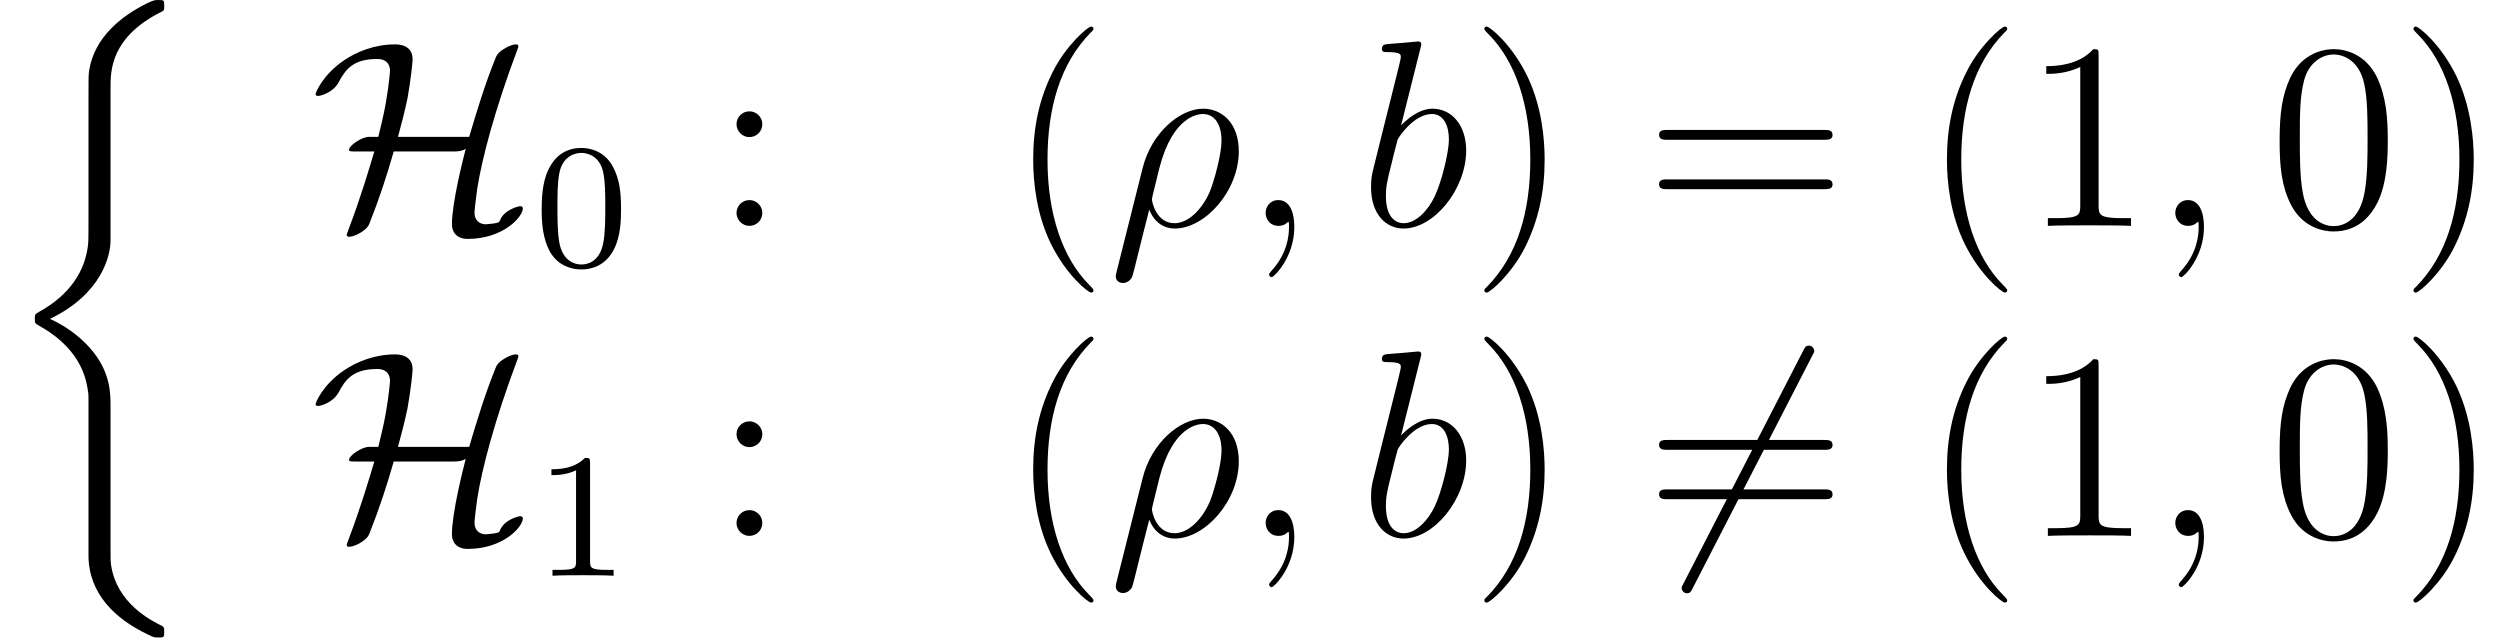<?xml version='1.0' encoding='UTF-8'?>
<!-- This file was generated by dvisvgm 2.13.3 -->
<svg version='1.1' xmlns='http://www.w3.org/2000/svg' xmlns:xlink='http://www.w3.org/1999/xlink' width='112.476pt' height='28.693pt' viewBox='134.945 -28.693 112.476 28.693'>
<defs>
<path id='g2-26' d='M.371 2.068C.359 2.128 .335 2.2 .335 2.271C.335 2.451 .478 2.57 .658 2.57S1.004 2.451 1.076 2.283C1.124 2.176 1.459 .741 1.841-.729C2.08-.132 2.523 .12 2.989 .12C4.34 .12 5.87-1.554 5.87-3.359C5.87-4.639 5.093-5.272 4.268-5.272C3.216-5.272 1.937-4.184 1.542-2.594L.371 2.068ZM2.977-.12C2.164-.12 1.961-1.064 1.961-1.207C1.961-1.279 2.26-2.415 2.295-2.594C2.905-4.973 4.077-5.033 4.256-5.033C4.794-5.033 5.093-4.543 5.093-3.838C5.093-3.228 4.77-2.044 4.567-1.542C4.208-.717 3.587-.12 2.977-.12Z'/>
<path id='g2-59' d='M2.331 .048C2.331-.646 2.104-1.16 1.614-1.16C1.231-1.16 1.04-.849 1.04-.586S1.219 0 1.626 0C1.781 0 1.913-.048 2.02-.155C2.044-.179 2.056-.179 2.068-.179C2.092-.179 2.092-.012 2.092 .048C2.092 .442 2.02 1.219 1.327 1.997C1.196 2.14 1.196 2.164 1.196 2.188C1.196 2.248 1.255 2.307 1.315 2.307C1.411 2.307 2.331 1.423 2.331 .048Z'/>
<path id='g2-98' d='M2.762-7.998C2.774-8.046 2.798-8.118 2.798-8.177C2.798-8.297 2.678-8.297 2.654-8.297C2.642-8.297 2.212-8.261 1.997-8.237C1.793-8.225 1.614-8.201 1.399-8.189C1.112-8.165 1.028-8.153 1.028-7.938C1.028-7.819 1.148-7.819 1.267-7.819C1.877-7.819 1.877-7.711 1.877-7.592C1.877-7.508 1.781-7.161 1.733-6.946L1.447-5.798C1.327-5.32 .646-2.606 .598-2.391C.538-2.092 .538-1.889 .538-1.733C.538-.514 1.219 .12 1.997 .12C3.383 .12 4.818-1.662 4.818-3.395C4.818-4.495 4.196-5.272 3.3-5.272C2.678-5.272 2.116-4.758 1.889-4.519L2.762-7.998ZM2.008-.12C1.626-.12 1.207-.406 1.207-1.339C1.207-1.733 1.243-1.961 1.459-2.798C1.494-2.953 1.686-3.718 1.733-3.873C1.757-3.969 2.463-5.033 3.276-5.033C3.802-5.033 4.041-4.507 4.041-3.885C4.041-3.312 3.706-1.961 3.407-1.339C3.108-.693 2.558-.12 2.008-.12Z'/>
<path id='g3-48' d='M3.897-2.542C3.897-3.395 3.81-3.913 3.547-4.423C3.196-5.125 2.55-5.3 2.112-5.3C1.108-5.3 .741-4.551 .63-4.328C.343-3.746 .327-2.957 .327-2.542C.327-2.016 .351-1.211 .733-.574C1.1 .016 1.69 .167 2.112 .167C2.495 .167 3.18 .048 3.579-.741C3.873-1.315 3.897-2.024 3.897-2.542ZM2.112-.056C1.841-.056 1.291-.183 1.124-1.02C1.036-1.474 1.036-2.224 1.036-2.638C1.036-3.188 1.036-3.746 1.124-4.184C1.291-4.997 1.913-5.077 2.112-5.077C2.383-5.077 2.933-4.941 3.092-4.216C3.188-3.778 3.188-3.18 3.188-2.638C3.188-2.168 3.188-1.451 3.092-1.004C2.925-.167 2.375-.056 2.112-.056Z'/>
<path id='g3-49' d='M2.503-5.077C2.503-5.292 2.487-5.3 2.271-5.3C1.945-4.981 1.522-4.79 .765-4.79V-4.527C.98-4.527 1.411-4.527 1.873-4.742V-.654C1.873-.359 1.849-.263 1.092-.263H.813V0C1.14-.024 1.825-.024 2.184-.024S3.236-.024 3.563 0V-.263H3.284C2.527-.263 2.503-.359 2.503-.654V-5.077Z'/>
<path id='g1-54' d='M7.532-8.094C7.627-8.261 7.627-8.285 7.627-8.321C7.627-8.404 7.556-8.56 7.388-8.56C7.245-8.56 7.209-8.488 7.125-8.321L1.757 2.116C1.662 2.283 1.662 2.307 1.662 2.343C1.662 2.439 1.745 2.582 1.901 2.582C2.044 2.582 2.08 2.511 2.164 2.343L7.532-8.094Z'/>
<path id='g1-72' d='M3.957-4.005C4.113-4.567 4.268-5.177 4.388-5.75C4.531-6.551 4.615-7.352 4.615-7.496C4.615-8.165 3.957-8.165 3.814-8.165C2.905-8.165 2.092-7.831 1.53-7.448C.562-6.791 .251-5.99 .251-5.93C.251-5.846 .335-5.846 .371-5.846C.466-5.846 1.028-5.99 1.279-6.444C1.602-7.054 1.949-7.508 3.025-7.508C3.515-7.508 3.599-7.173 3.599-6.982C3.599-6.97 3.563-6.408 3.419-5.583C3.359-5.248 3.324-5.033 3.072-4.005H2.642C2.307-3.993 1.757-3.61 1.757-3.431C1.757-3.359 1.769-3.347 2.032-3.347H2.893C2.642-2.511 2.307-1.363 1.757 .096C1.65 .371 1.65 .395 1.65 .406C1.65 .49 1.745 .49 1.769 .49C1.937 .49 2.307 .335 2.546 .096C2.606 .024 2.63 0 2.678-.12C3.096-1.172 3.455-2.248 3.766-3.347H6.456C6.587-3.347 6.814-3.347 7.006-3.467C6.874-2.965 6.384-1.016 6.384-.072C6.384 .275 6.587 .586 7.101 .586C8.691 .586 9.576-.406 9.576-.789C9.576-.861 9.516-.885 9.457-.885C9.361-.885 8.727-.717 8.548-.251C8.5-.155 8.488-.143 8.261-.108C8.13-.084 7.902-.072 7.89-.072C7.675-.072 7.4-.215 7.4-.586C7.4-.729 7.484-1.387 7.52-1.65C7.723-2.977 8.309-5.224 9.337-7.95C9.373-8.034 9.373-8.058 9.373-8.082C9.373-8.165 9.301-8.165 9.253-8.165C9.074-8.165 8.727-7.998 8.5-7.795C8.488-7.771 8.416-7.711 8.369-7.603C7.89-6.432 7.52-5.224 7.161-4.005H3.957Z'/>
<path id='g4-40' d='M3.885 2.905C3.885 2.869 3.885 2.845 3.682 2.642C2.487 1.435 1.817-.538 1.817-2.977C1.817-5.296 2.379-7.293 3.766-8.703C3.885-8.811 3.885-8.835 3.885-8.871C3.885-8.942 3.826-8.966 3.778-8.966C3.622-8.966 2.642-8.106 2.056-6.934C1.447-5.727 1.172-4.447 1.172-2.977C1.172-1.913 1.339-.49 1.961 .789C2.666 2.224 3.646 3.001 3.778 3.001C3.826 3.001 3.885 2.977 3.885 2.905Z'/>
<path id='g4-41' d='M3.371-2.977C3.371-3.885 3.252-5.368 2.582-6.755C1.877-8.189 .897-8.966 .765-8.966C.717-8.966 .658-8.942 .658-8.871C.658-8.835 .658-8.811 .861-8.608C2.056-7.4 2.726-5.428 2.726-2.989C2.726-.669 2.164 1.327 .777 2.738C.658 2.845 .658 2.869 .658 2.905C.658 2.977 .717 3.001 .765 3.001C.921 3.001 1.901 2.14 2.487 .968C3.096-.251 3.371-1.542 3.371-2.977Z'/>
<path id='g4-48' d='M5.356-3.826C5.356-4.818 5.296-5.786 4.866-6.695C4.376-7.687 3.515-7.95 2.929-7.95C2.236-7.95 1.387-7.603 .944-6.611C.61-5.858 .49-5.117 .49-3.826C.49-2.666 .574-1.793 1.004-.944C1.47-.036 2.295 .251 2.917 .251C3.957 .251 4.555-.371 4.902-1.064C5.332-1.961 5.356-3.132 5.356-3.826ZM2.917 .012C2.534 .012 1.757-.203 1.53-1.506C1.399-2.224 1.399-3.132 1.399-3.969C1.399-4.949 1.399-5.834 1.59-6.539C1.793-7.34 2.403-7.711 2.917-7.711C3.371-7.711 4.065-7.436 4.292-6.408C4.447-5.727 4.447-4.782 4.447-3.969C4.447-3.168 4.447-2.26 4.316-1.53C4.089-.215 3.335 .012 2.917 .012Z'/>
<path id='g4-49' d='M3.443-7.663C3.443-7.938 3.443-7.95 3.204-7.95C2.917-7.627 2.319-7.185 1.088-7.185V-6.838C1.363-6.838 1.961-6.838 2.618-7.149V-.921C2.618-.49 2.582-.347 1.53-.347H1.16V0C1.482-.024 2.642-.024 3.037-.024S4.579-.024 4.902 0V-.347H4.531C3.479-.347 3.443-.49 3.443-.921V-7.663Z'/>
<path id='g4-58' d='M2.2-4.579C2.2-4.902 1.925-5.153 1.626-5.153C1.279-5.153 1.04-4.878 1.04-4.579C1.04-4.22 1.339-3.993 1.614-3.993C1.937-3.993 2.2-4.244 2.2-4.579ZM2.2-.586C2.2-.909 1.925-1.16 1.626-1.16C1.279-1.16 1.04-.885 1.04-.586C1.04-.227 1.339 0 1.614 0C1.937 0 2.2-.251 2.2-.586Z'/>
<path id='g4-61' d='M8.07-3.873C8.237-3.873 8.452-3.873 8.452-4.089C8.452-4.316 8.249-4.316 8.07-4.316H1.028C.861-4.316 .646-4.316 .646-4.101C.646-3.873 .849-3.873 1.028-3.873H8.07ZM8.07-1.65C8.237-1.65 8.452-1.65 8.452-1.865C8.452-2.092 8.249-2.092 8.07-2.092H1.028C.861-2.092 .646-2.092 .646-1.877C.646-1.65 .849-1.65 1.028-1.65H8.07Z'/>
<path id='g0-26' d='M4.973 17.801C4.973 17.239 4.973 16.355 4.22 15.386C3.754 14.789 3.072 14.239 2.248 13.868C4.579 12.744 4.973 11.023 4.973 10.341V3.455C4.973 2.714 4.973 1.184 7.293 .036C7.388-.012 7.388-.036 7.388-.215C7.388-.466 7.388-.478 7.125-.478C6.958-.478 6.934-.478 6.623-.335C5.44 .251 4.268 1.196 4.017 2.654C3.981 2.893 3.981 3.001 3.981 3.802V9.325C3.981 9.696 3.981 10.317 3.969 10.449C3.862 11.704 3.132 12.792 1.769 13.545C1.578 13.653 1.566 13.665 1.566 13.856C1.566 14.059 1.578 14.071 1.745 14.167C2.546 14.609 3.694 15.47 3.933 16.964C3.981 17.239 3.981 17.263 3.981 17.395V24.496C3.981 26.23 5.177 27.365 6.659 28.071C6.922 28.202 6.946 28.202 7.125 28.202C7.376 28.202 7.388 28.202 7.388 27.939C7.388 27.748 7.376 27.736 7.281 27.676C6.791 27.437 5.248 26.66 4.997 24.938C4.973 24.771 4.973 24.64 4.973 23.922V17.801Z'/>
</defs>
<g id='page1'>
<use x='134.945' y='-28.214' xlink:href='#g0-26'/>
<use x='148.893' y='-18.531' xlink:href='#g1-72'/>
<use x='158.989' y='-16.737' xlink:href='#g3-48'/>
<use x='167.042' y='-18.531' xlink:href='#g4-58'/>
<use x='180.256' y='-18.531' xlink:href='#g4-40'/>
<use x='184.809' y='-18.531' xlink:href='#g2-26'/>
<use x='190.846' y='-18.531' xlink:href='#g2-59'/>
<use x='196.091' y='-18.531' xlink:href='#g2-98'/>
<use x='201.068' y='-18.531' xlink:href='#g4-41'/>
<use x='208.941' y='-18.531' xlink:href='#g4-61'/>
<use x='221.366' y='-18.531' xlink:href='#g4-40'/>
<use x='225.919' y='-18.531' xlink:href='#g4-49'/>
<use x='231.772' y='-18.531' xlink:href='#g2-59'/>
<use x='237.016' y='-18.531' xlink:href='#g4-48'/>
<use x='242.869' y='-18.531' xlink:href='#g4-41'/>
<use x='148.893' y='-4.583' xlink:href='#g1-72'/>
<use x='158.989' y='-2.79' xlink:href='#g3-49'/>
<use x='167.042' y='-4.583' xlink:href='#g4-58'/>
<use x='180.256' y='-4.583' xlink:href='#g4-40'/>
<use x='184.809' y='-4.583' xlink:href='#g2-26'/>
<use x='190.846' y='-4.583' xlink:href='#g2-59'/>
<use x='196.091' y='-4.583' xlink:href='#g2-98'/>
<use x='201.068' y='-4.583' xlink:href='#g4-41'/>
<use x='208.941' y='-4.583' xlink:href='#g1-54'/>
<use x='208.941' y='-4.583' xlink:href='#g4-61'/>
<use x='221.366' y='-4.583' xlink:href='#g4-40'/>
<use x='225.919' y='-4.583' xlink:href='#g4-49'/>
<use x='231.772' y='-4.583' xlink:href='#g2-59'/>
<use x='237.016' y='-4.583' xlink:href='#g4-48'/>
<use x='242.869' y='-4.583' xlink:href='#g4-41'/>
</g>
</svg>